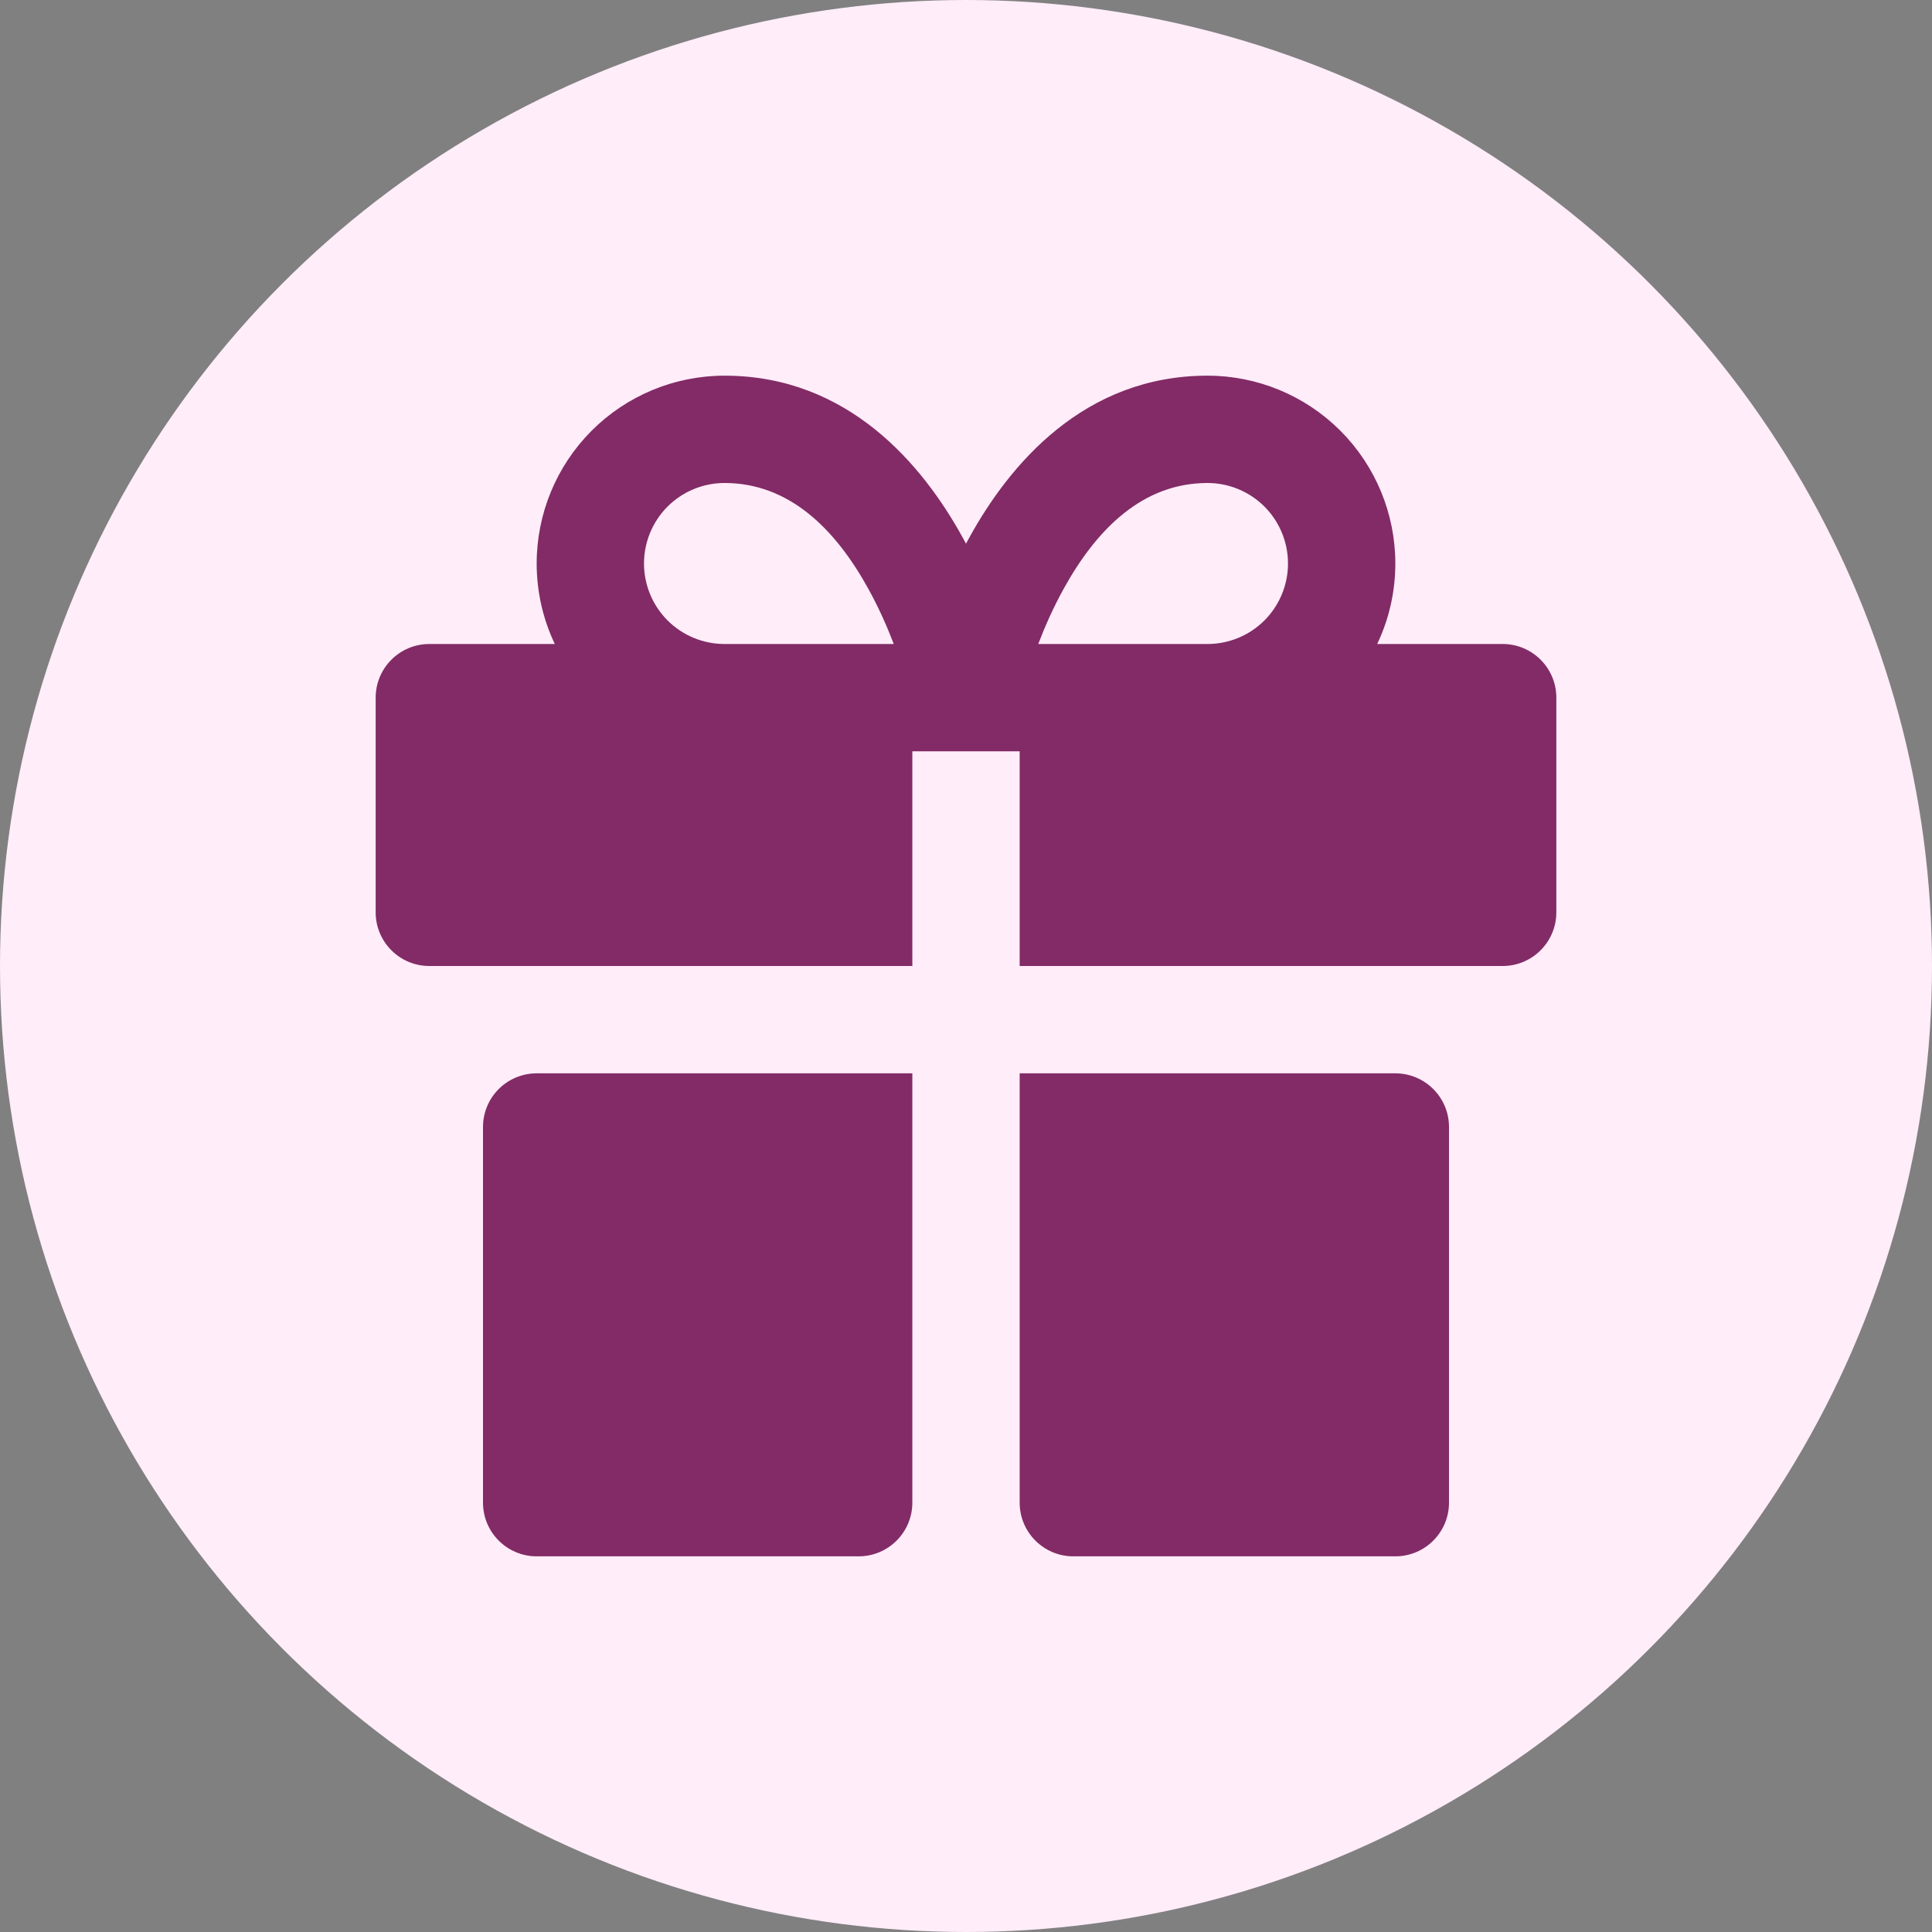 <svg width="36" height="36" viewBox="0 0 36 36" fill="none" xmlns="http://www.w3.org/2000/svg">
<rect x="0" y="0" width="36" height="36" fill="#808080" stroke="none"/>
<g id="type=presents">
<circle id="Ellipse 173" cx="18" cy="18" r="18" fill="#FFEDF9"/>
<path id="gift" fill-rule="evenodd" clip-rule="evenodd" d="M13.5 9C13.102 9 12.721 9.158 12.439 9.439C12.158 9.721 12 10.102 12 10.5C12 10.898 12.158 11.279 12.439 11.561C12.721 11.842 13.102 12 13.5 12H16H16.654C16.532 11.681 16.377 11.329 16.186 10.982C15.557 9.838 14.694 9 13.5 9ZM10 10.5C10 11.024 10.117 11.536 10.338 12H8C7.448 12 7 12.448 7 13V17C7 17.552 7.448 18 8 18H17V14H18H19V18H28C28.552 18 29 17.552 29 17V13C29 12.448 28.552 12 28 12H25.662C25.883 11.536 26 11.024 26 10.5C26 9.572 25.631 8.681 24.975 8.025C24.319 7.369 23.428 7 22.5 7C20.194 7 18.807 8.662 18.061 10.018C18.041 10.056 18.02 10.094 18 10.131C17.98 10.094 17.959 10.056 17.939 10.018C17.193 8.662 15.806 7 13.5 7C12.572 7 11.681 7.369 11.025 8.025C10.369 8.681 10 9.572 10 10.5ZM22.5 12C22.898 12 23.279 11.842 23.561 11.561C23.842 11.279 24 10.898 24 10.5C24 10.102 23.842 9.721 23.561 9.439C23.279 9.158 22.898 9 22.5 9C21.306 9 20.443 9.838 19.814 10.982C19.623 11.329 19.468 11.681 19.346 12H20H22.5ZM9 21C9 20.448 9.448 20 10 20H17V28C17 28.552 16.552 29 16 29H10C9.448 29 9 28.552 9 28V21ZM27 21C27 20.448 26.552 20 26 20H19V28C19 28.552 19.448 29 20 29H26C26.552 29 27 28.552 27 28V21Z" fill="#822B66"/>
</g>
</svg>
